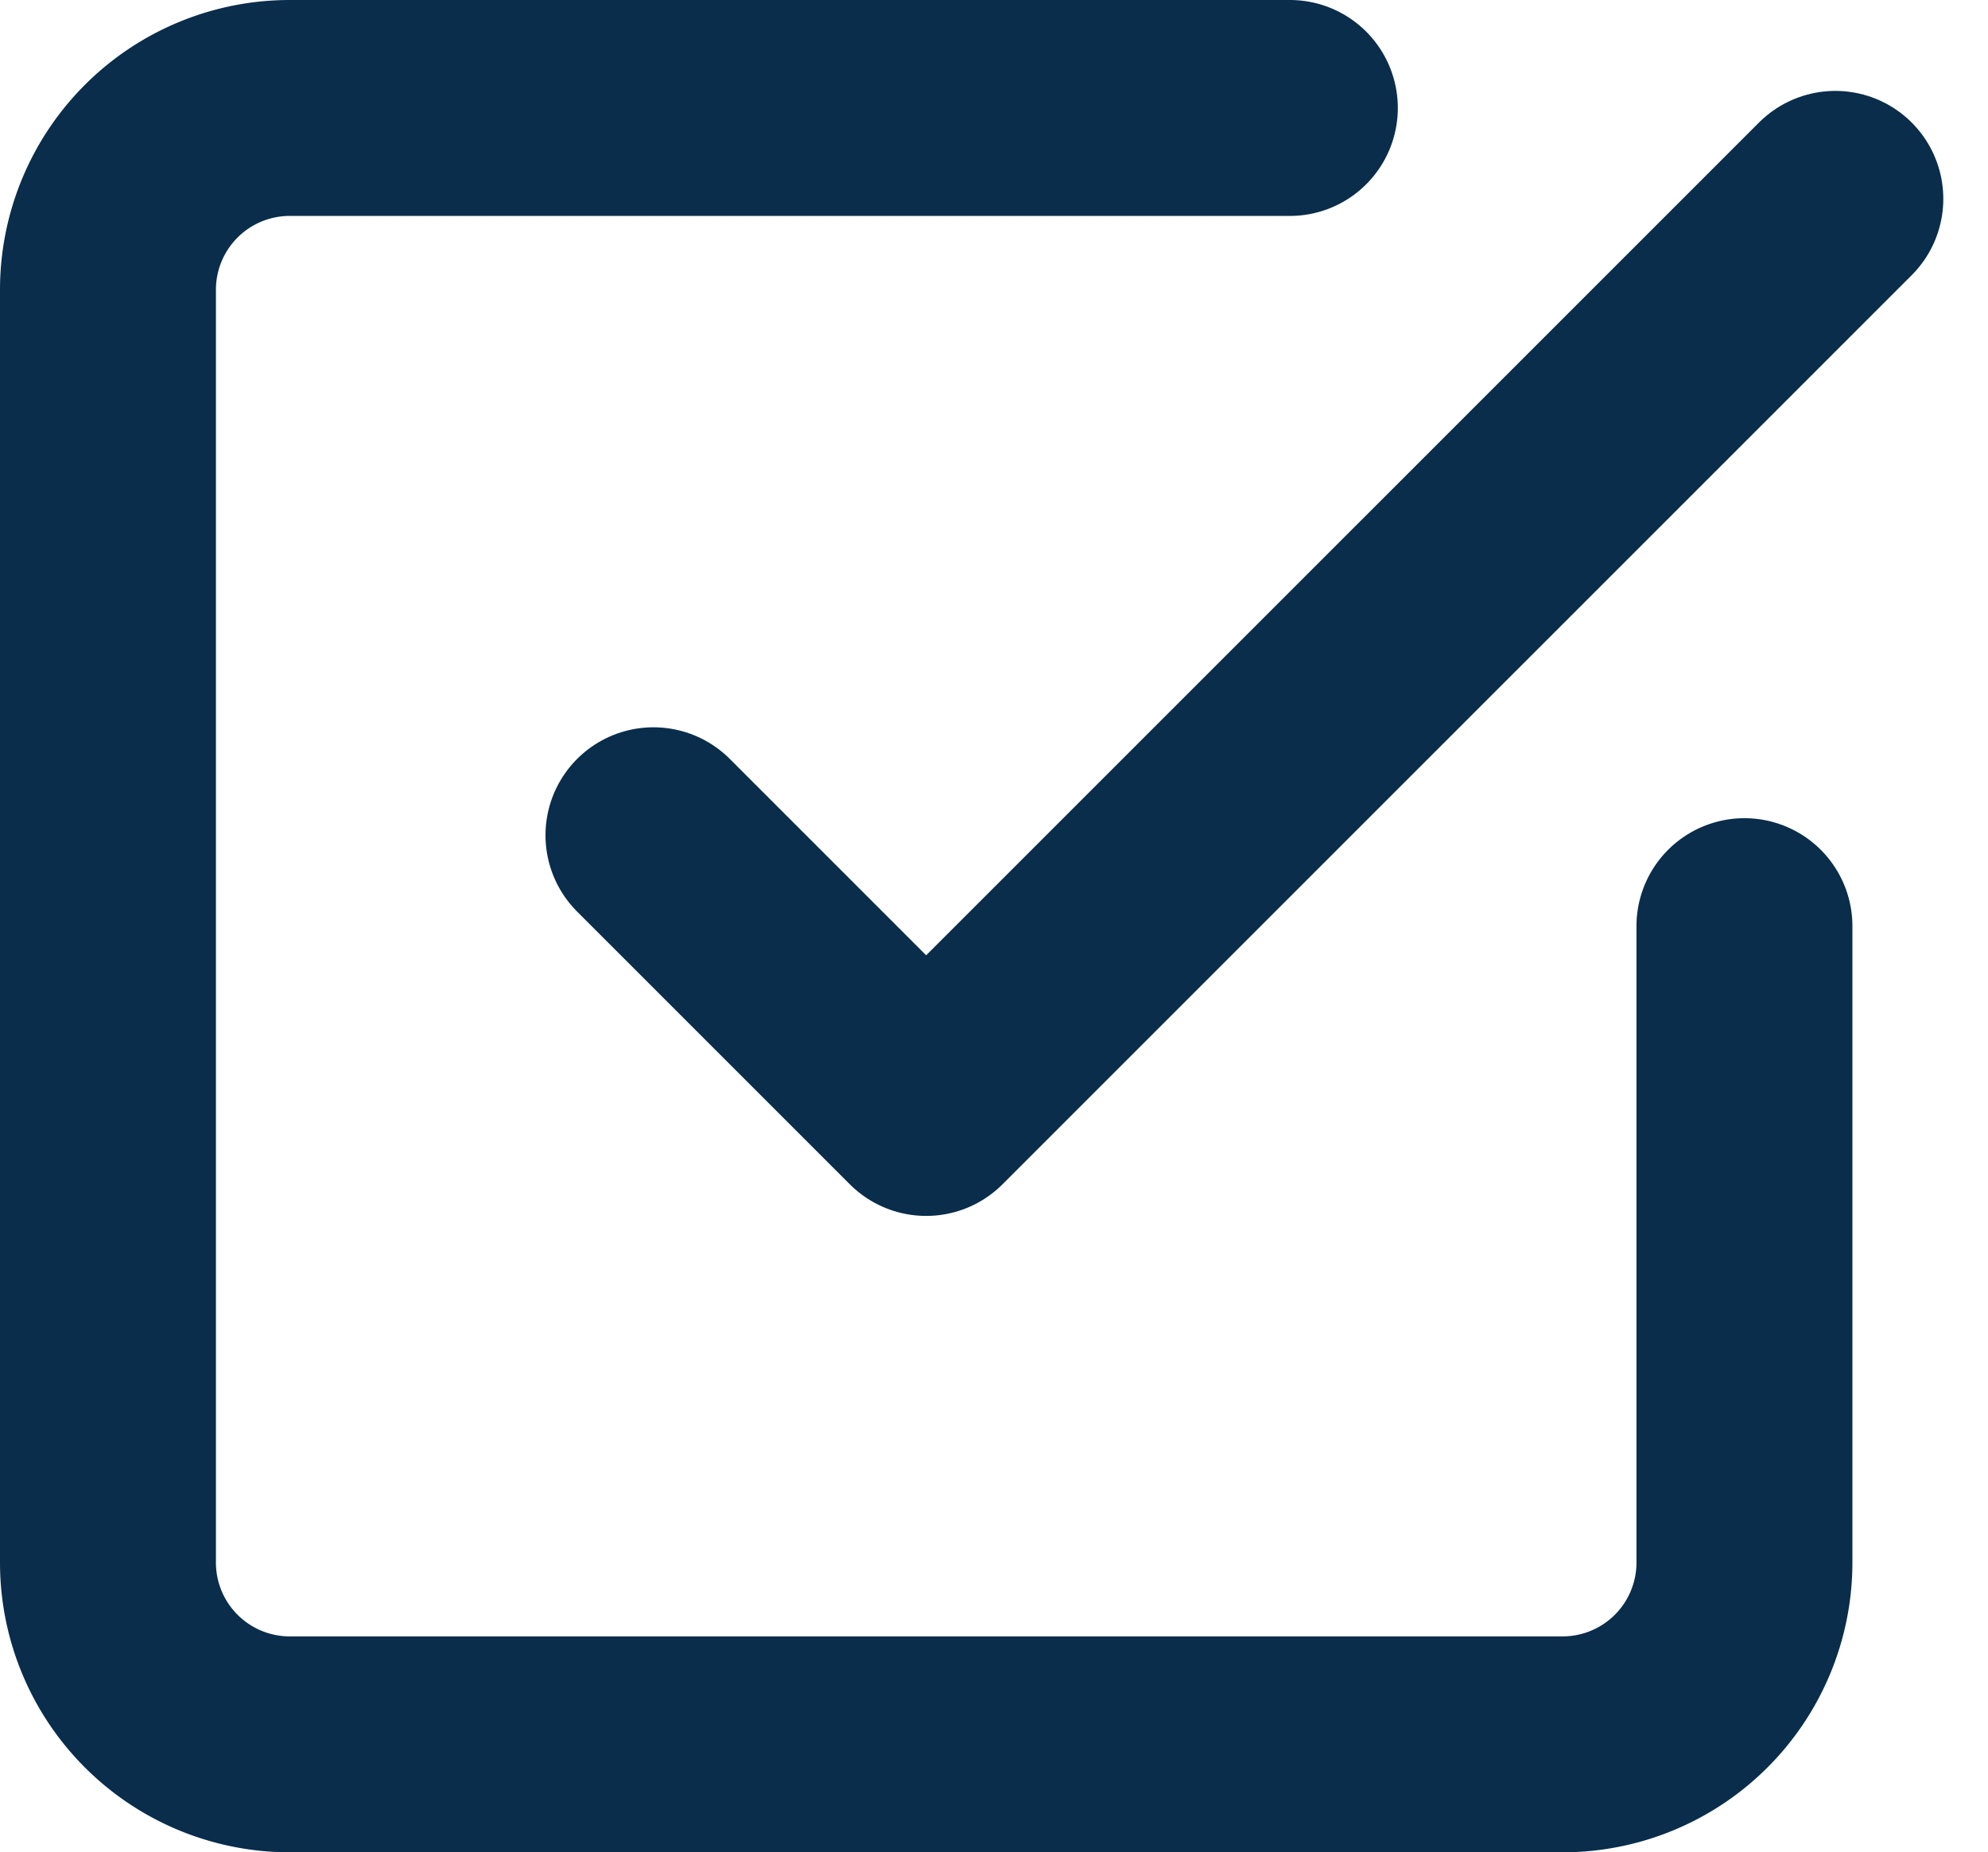 <svg xmlns="http://www.w3.org/2000/svg" width="27.621" height="25.737" viewBox="0 0 27.621 25.737"><defs><style>.a{fill:none;stroke:#092D4B;stroke-linecap:round;stroke-linejoin:round;stroke-width:3px;}</style></defs><g transform="translate(-3 -3)"><path class="a" d="M13.5,14.842l3.789,3.789L29.921,6" transform="translate(-1.421 -0.237)"/><path class="a" d="M27.237,15.868v8.842a2.526,2.526,0,0,1-2.526,2.526H7.026A2.526,2.526,0,0,1,4.5,24.711V7.026A2.526,2.526,0,0,1,7.026,4.5H20.921"/></g></svg>
